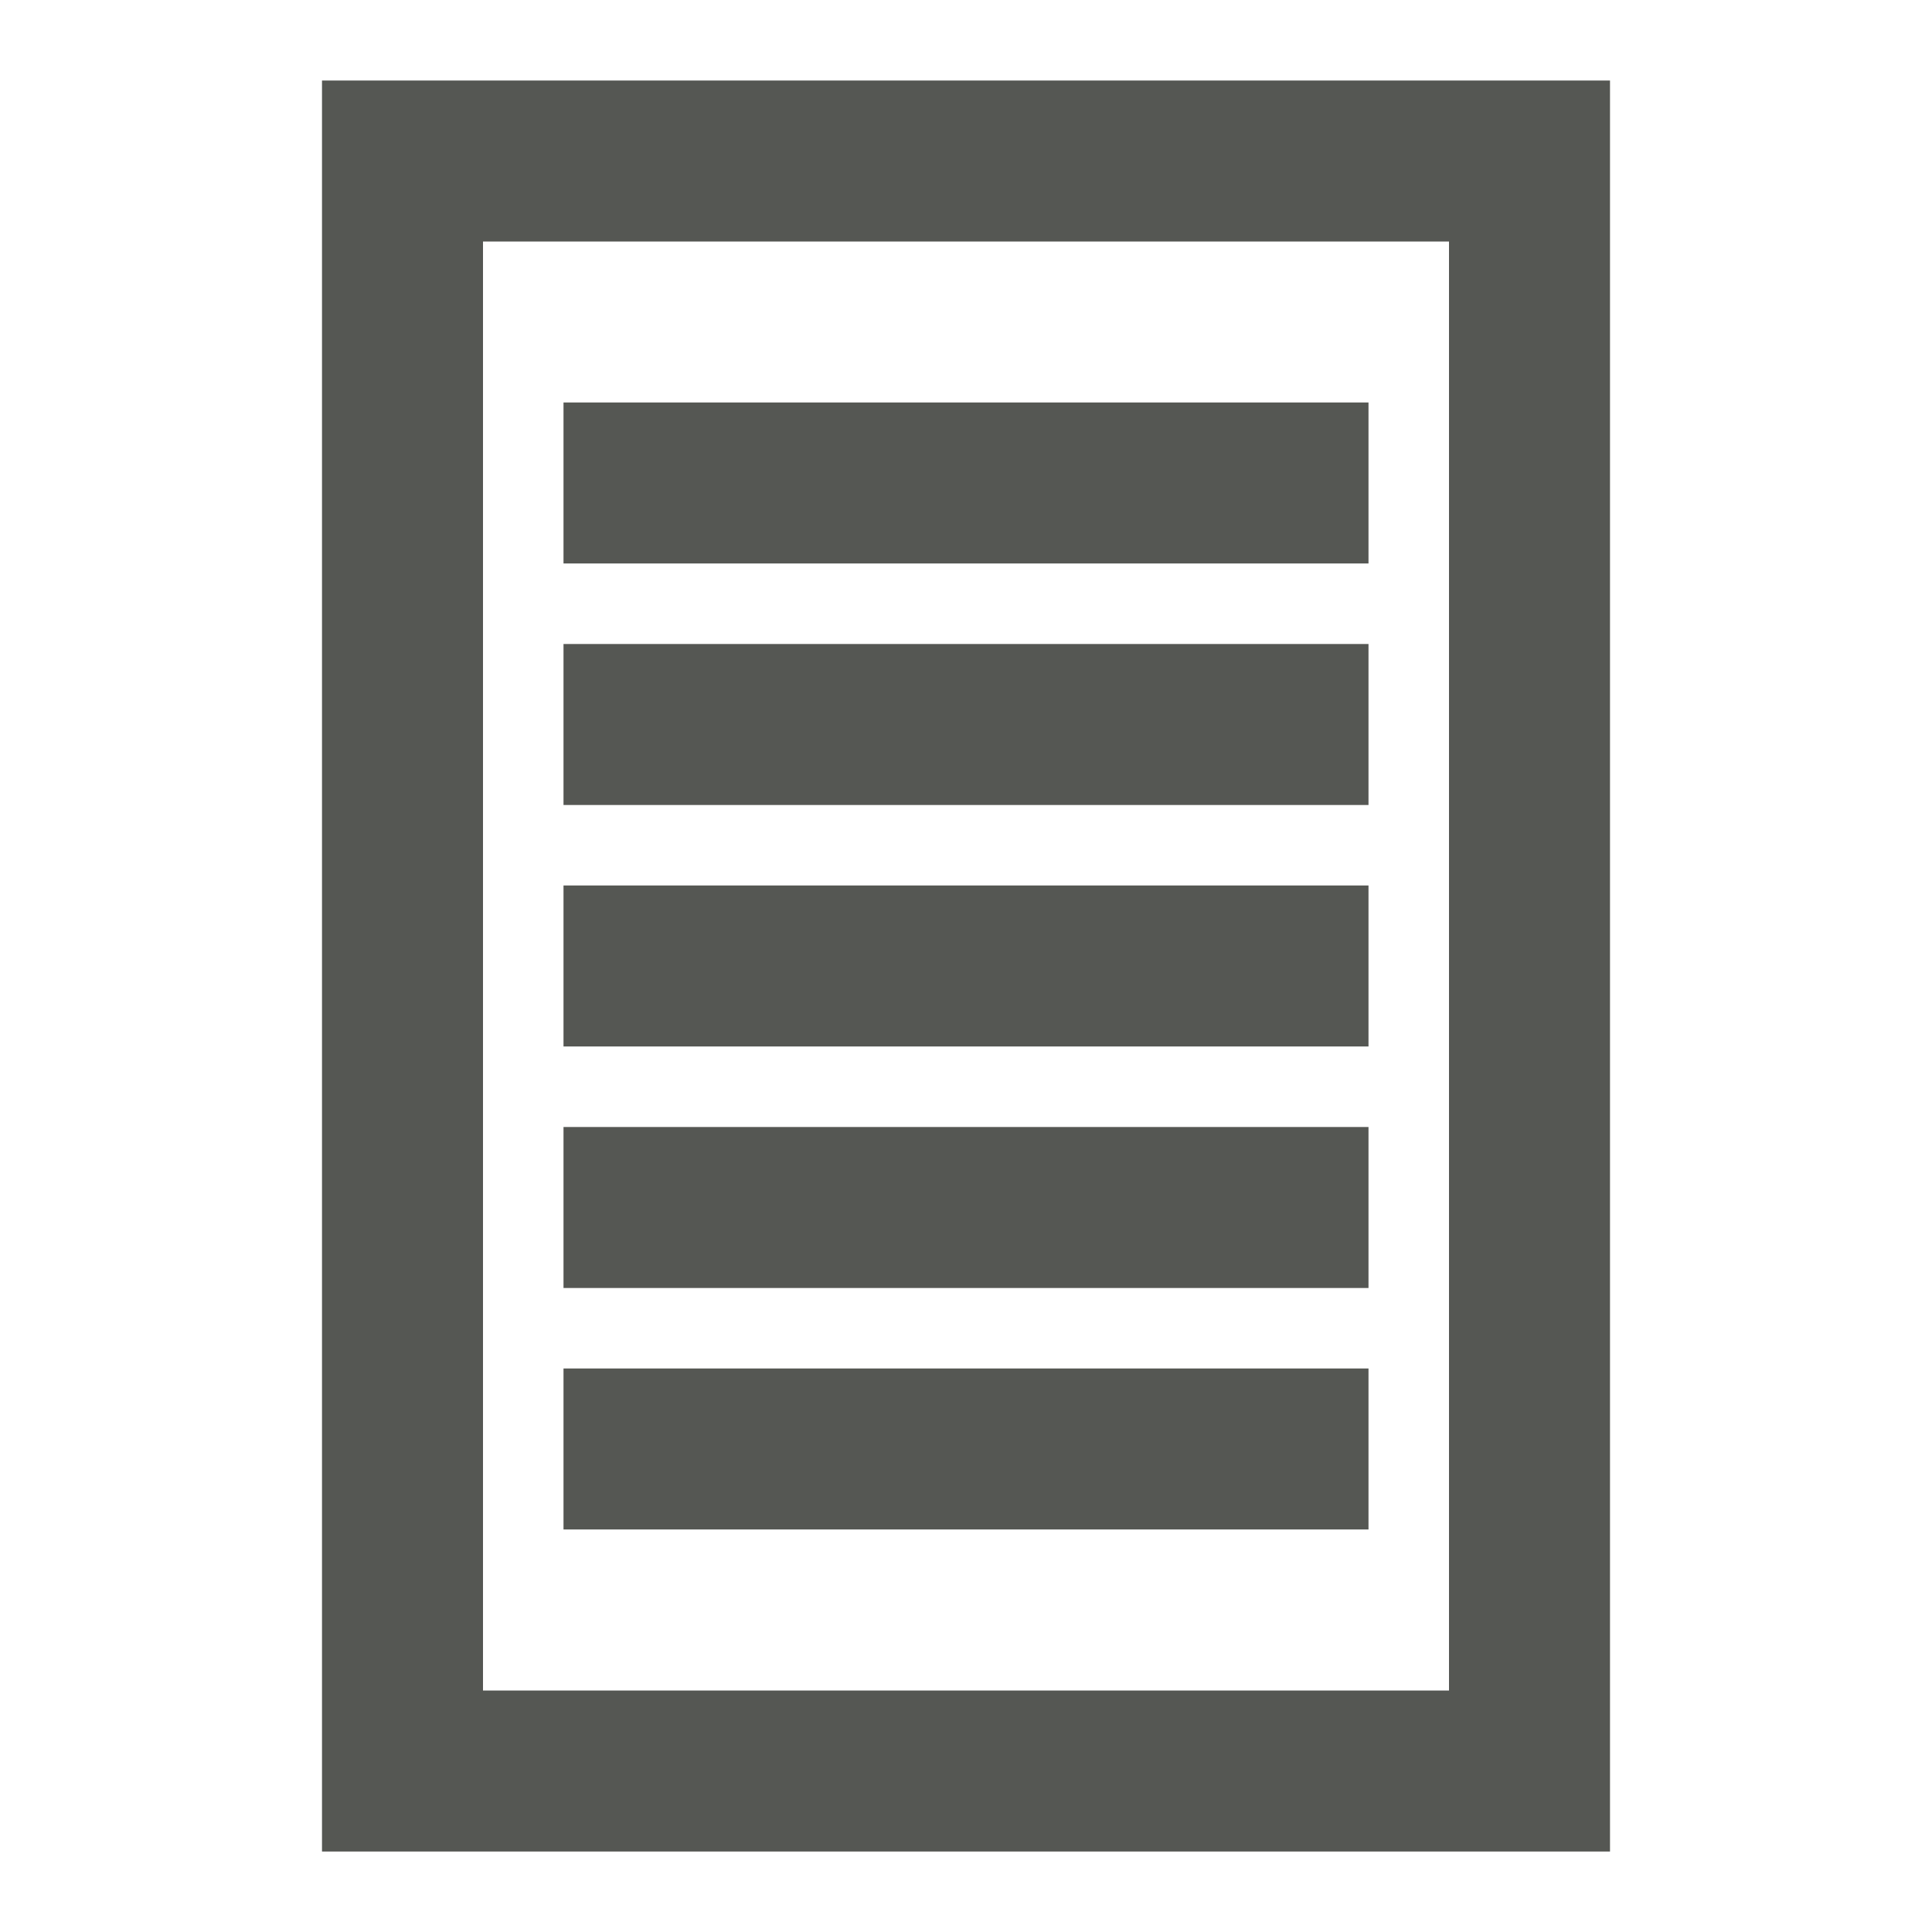 <svg height="24" viewBox="0 0 24 24" width="24" xmlns="http://www.w3.org/2000/svg"><path d="m4 1v22h1 1 12 1 1v-20-2h-2-12-1zm2 2h12v18h-12zm1 2v2h10v-2zm0 3v2h10v-2zm0 3v2h10v-2zm0 3v2h10v-2zm0 3v2h10v-2z" fill="#555753"/></svg>